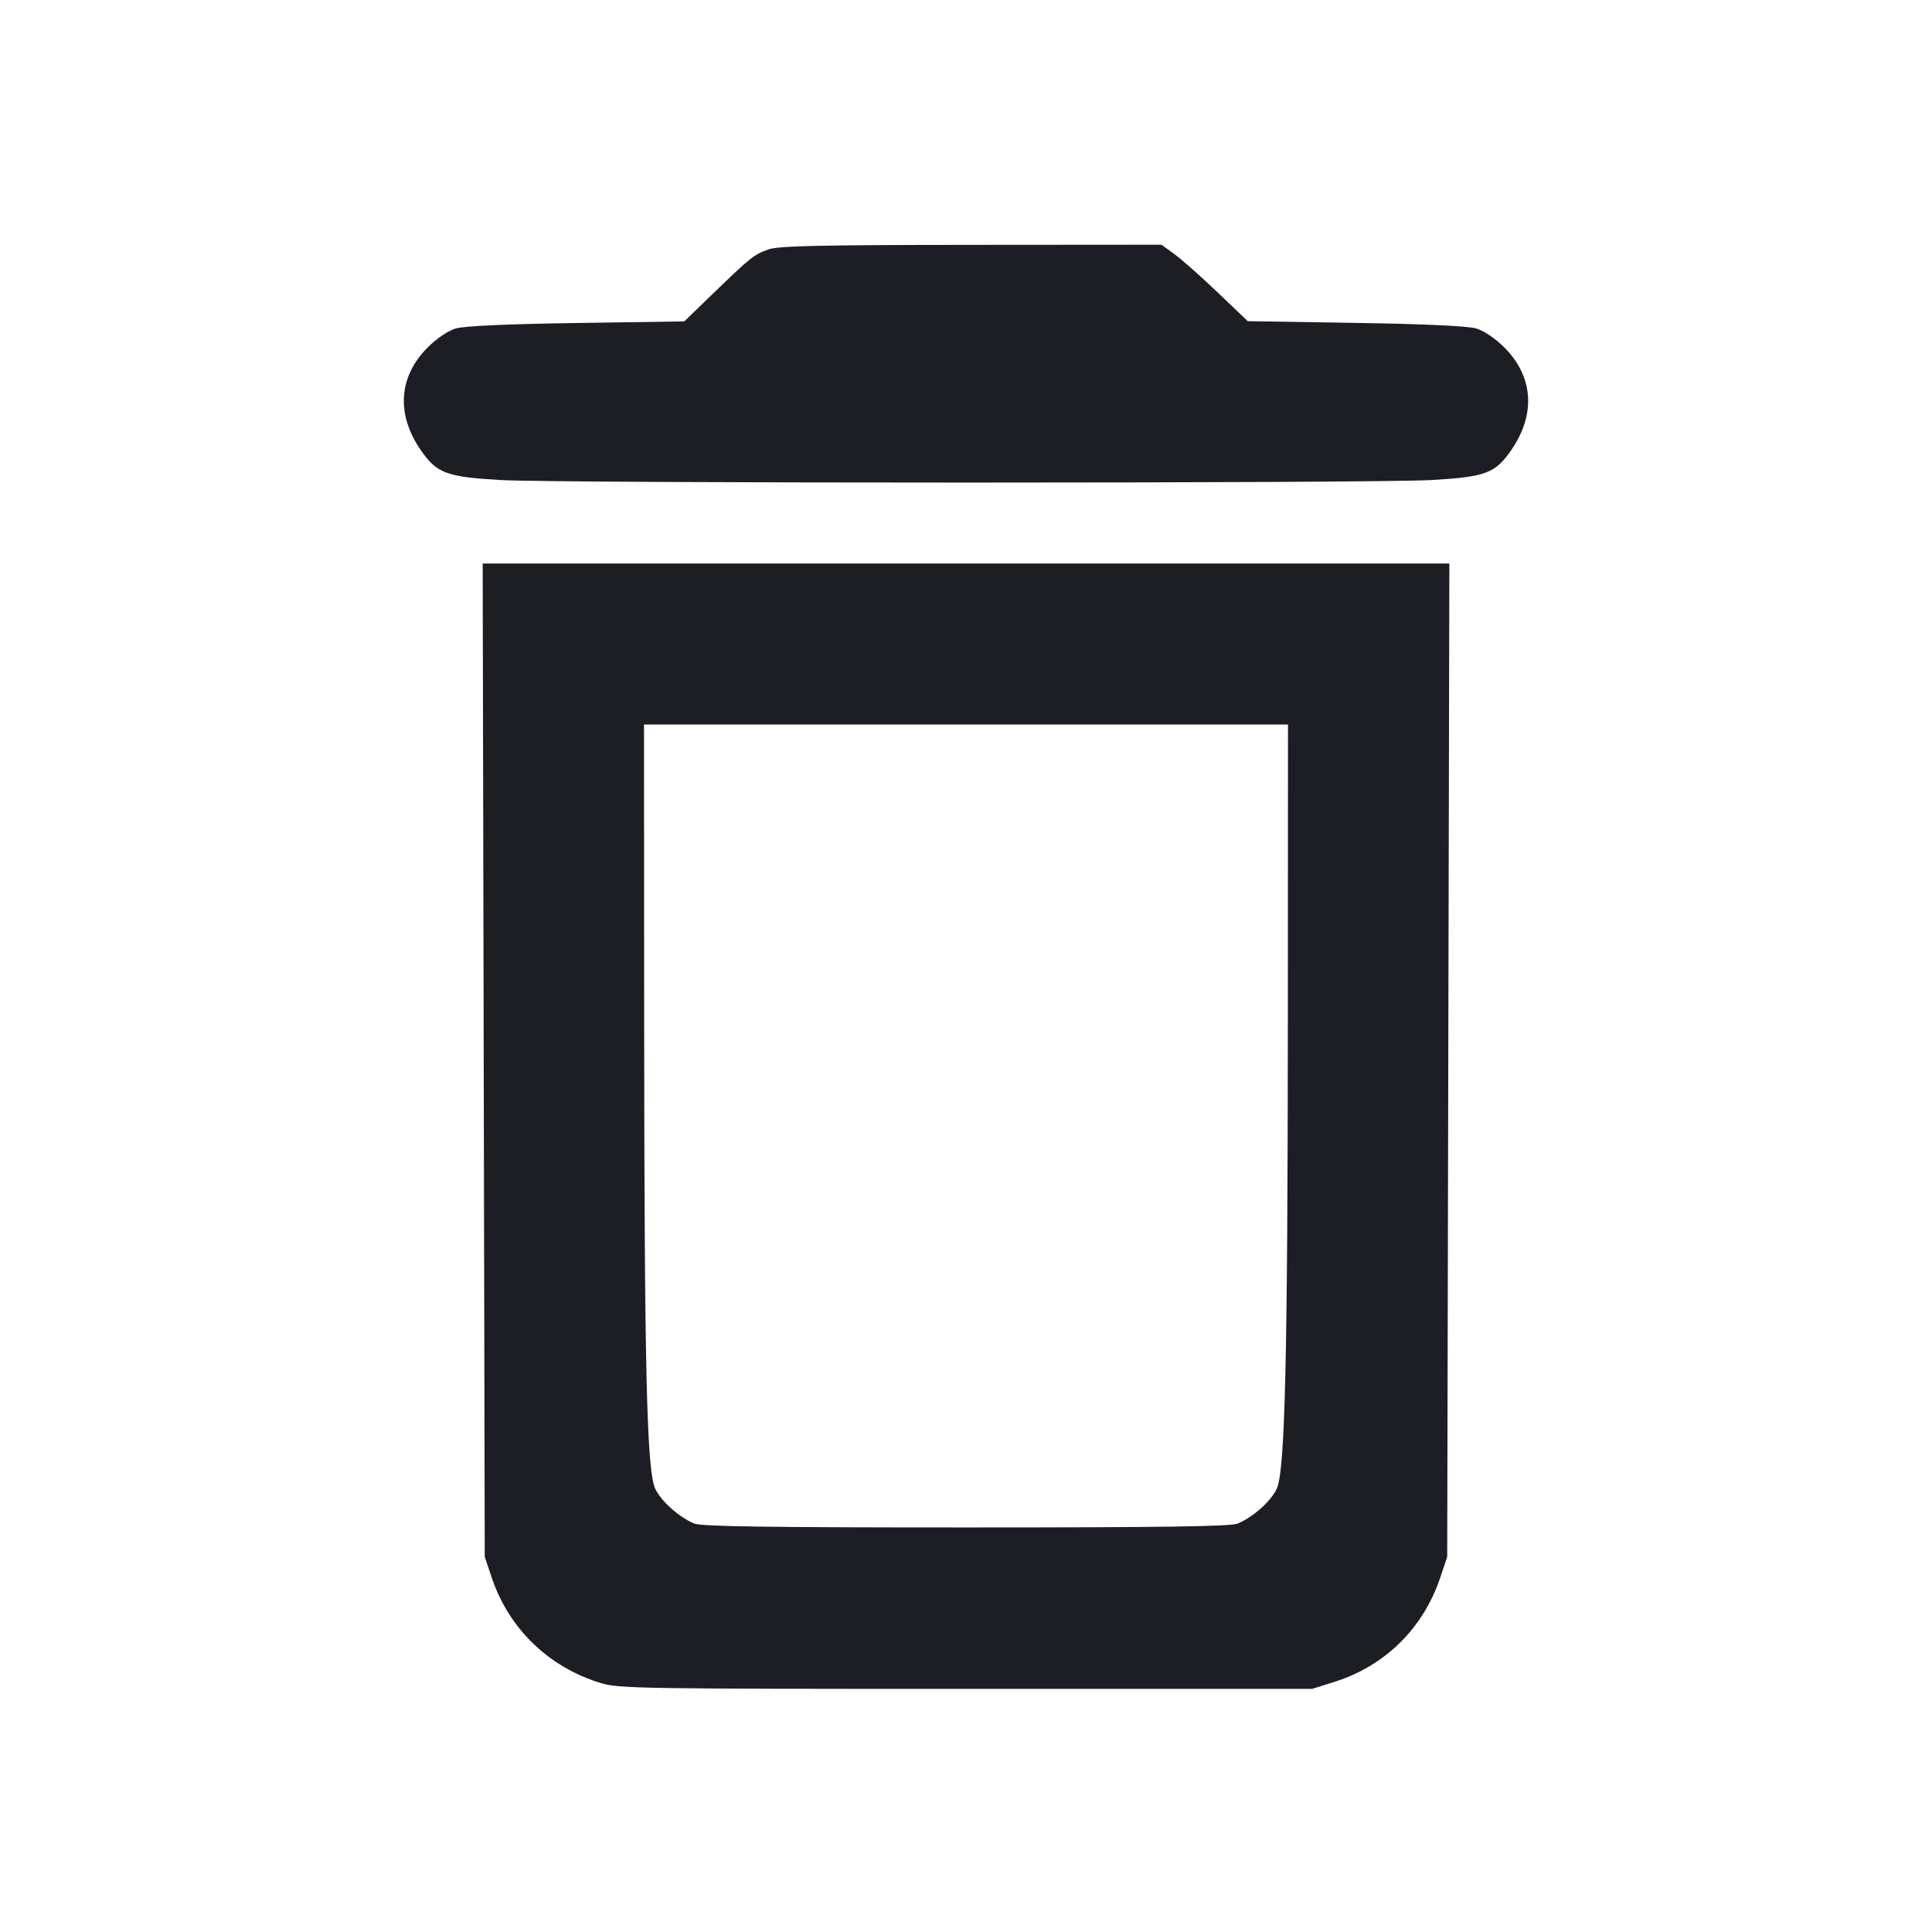 <svg viewBox="0 0 2400 2400" fill="none" xmlns="http://www.w3.org/2000/svg"><path d="M954.735 309.795 C 936.562 316.277,932.573 319.449,886.000 364.453 L 850.000 399.240 716.000 401.250 C 628.624 402.561,576.433 404.938,566.000 408.082 C 556.587 410.918,542.339 420.555,531.392 431.489 C 495.204 467.631,491.898 514.187,522.361 558.666 C 542.400 587.926,554.242 592.412,621.721 596.312 C 695.044 600.549,1704.956 600.549,1778.279 596.312 C 1845.758 592.412,1857.600 587.926,1877.639 558.666 C 1908.102 514.187,1904.796 467.631,1868.608 431.489 C 1857.661 420.555,1843.413 410.918,1834.000 408.082 C 1823.615 404.953,1770.972 402.508,1684.000 401.114 L 1550.000 398.968 1512.483 363.135 C 1491.849 343.427,1467.729 322.059,1458.883 315.651 L 1442.800 304.000 1206.400 304.176 C 1017.488 304.316,966.934 305.445,954.735 309.795 M600.887 1317.000 L 602.171 1934.000 610.942 1960.000 C 632.282 2023.259,681.556 2070.926,746.000 2090.653 C 768.654 2097.588,794.123 2098.000,1200.000 2098.000 L 1630.000 2098.000 1658.000 2089.166 C 1720.507 2069.446,1767.947 2022.682,1789.034 1960.000 L 1797.780 1934.000 1799.109 1317.000 L 1800.439 700.000 1200.021 700.000 L 599.604 700.000 600.887 1317.000 M1599.817 1265.000 C 1599.604 1689.607,1596.326 1827.675,1585.938 1849.565 C 1578.589 1865.053,1556.557 1884.660,1537.576 1892.606 C 1528.833 1896.265,1446.217 1897.451,1200.000 1897.451 C 953.783 1897.451,871.167 1896.265,862.424 1892.606 C 843.387 1884.637,821.404 1865.037,813.997 1849.429 C 803.443 1827.187,800.457 1702.315,800.212 1273.000 L 800.000 900.000 1200.000 900.000 L 1600.000 900.000 1599.817 1265.000 " fill="#1D1E23" stroke="none" fill-rule="evenodd"/></svg>
